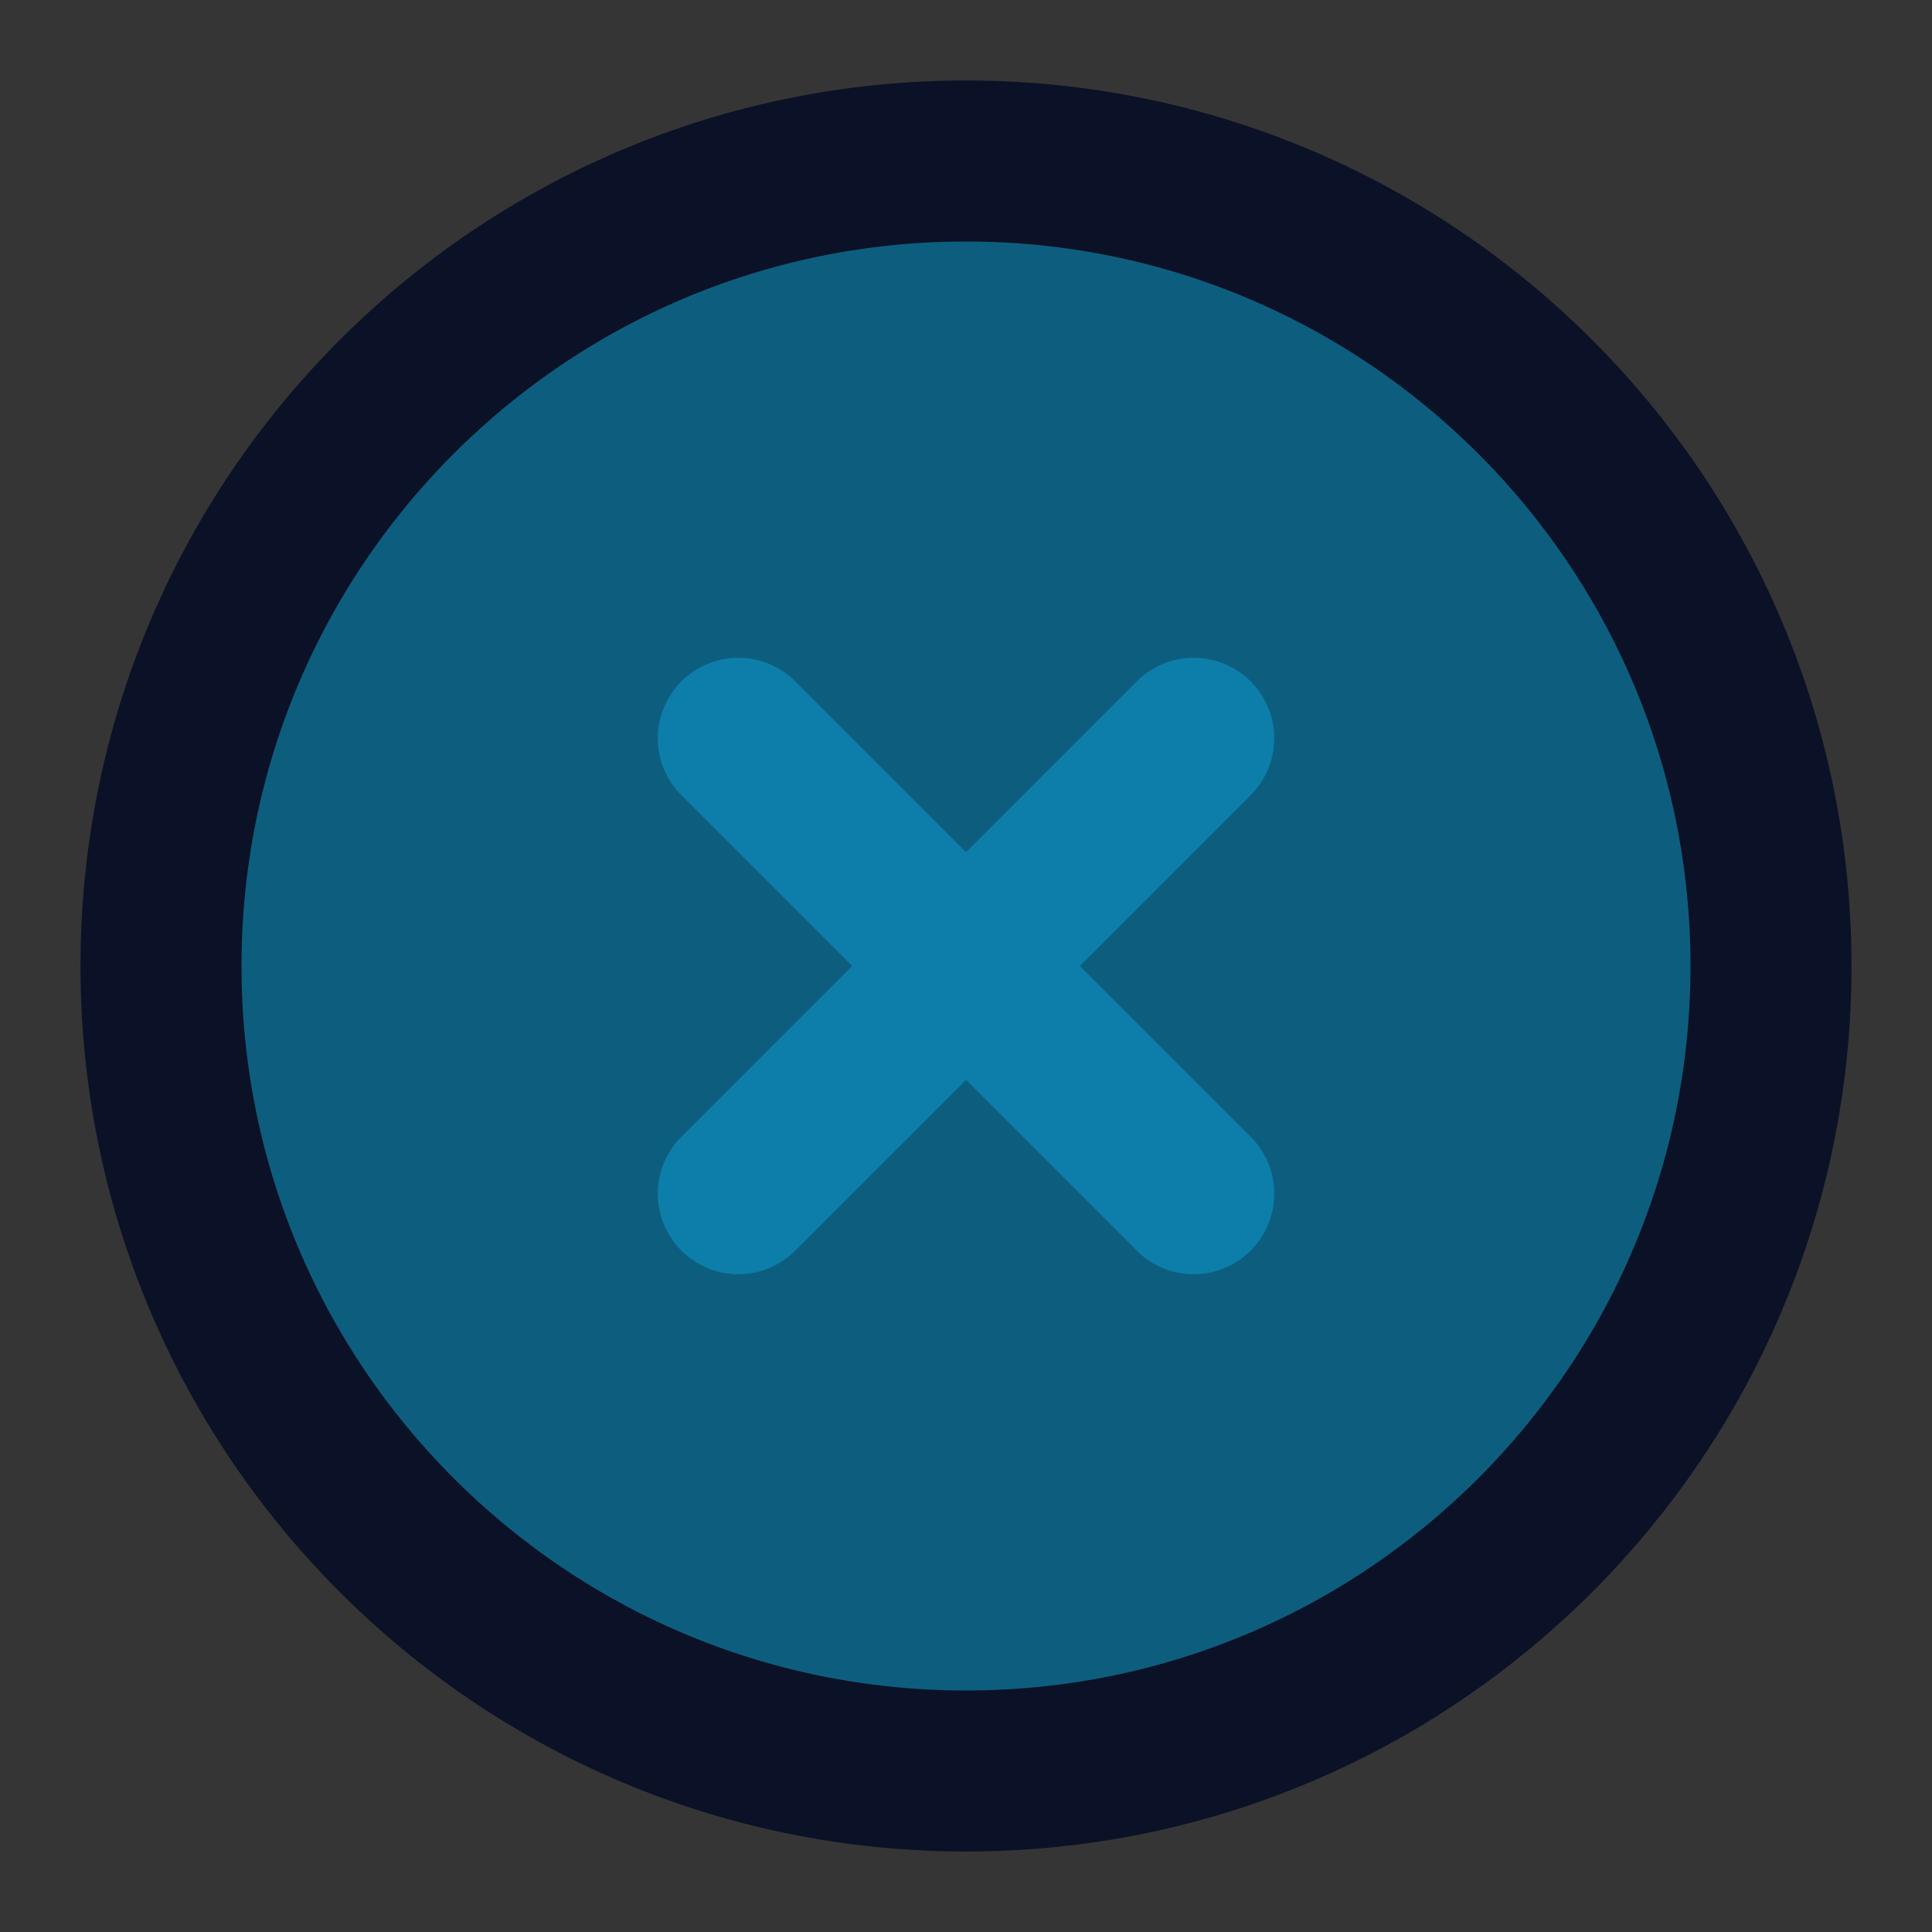 <?xml version="1.0" encoding="UTF-8" standalone="no"?>
<svg
   fill="none"
   height="48"
   viewBox="0 0 48 48"
   width="48"
   version="1.1"
   id="svg5549"
   sodipodi:docname="close-one.svg"
   inkscape:version="1.2.2 (b0a8486541, 2022-12-01)"
   xmlns:inkscape="http://www.inkscape.org/namespaces/inkscape"
   xmlns:sodipodi="http://sodipodi.sourceforge.net/DTD/sodipodi-0.dtd"
   xmlns="http://www.w3.org/2000/svg"
   xmlns:svg="http://www.w3.org/2000/svg">
  <rect x="0" y="0" width="48" height="48" fill="#333333" stroke="none"/>
  <defs
     id="defs5553" />
  <sodipodi:namedview
     id="namedview5551"
     pagecolor="#ffffff"
     bordercolor="#000000"
     borderopacity="0.25"
     inkscape:showpageshadow="2"
     inkscape:pageopacity="0.0"
     inkscape:pagecheckerboard="0"
     inkscape:deskcolor="#d1d1d1"
     showgrid="false"
     inkscape:zoom="21.395833"
     inkscape:cx="24"
     inkscape:cy="24"
     inkscape:window-width="3440"
     inkscape:window-height="1360"
     inkscape:window-x="0"
     inkscape:window-y="0"
     inkscape:window-maximized="1"
     inkscape:current-layer="g5547" />
  <path
     d="m0 0h48v48h-48z"
     fill="#fff"
     fill-opacity=".01"
     id="path5539" />
  <g
     stroke-linejoin="round"
     stroke-width="4"
     id="g5547">
    <path
       d="m24 44c11.046 0 20-8.954 20-20s-8.954-20-20-20-20 8.954-20 20 8.954 20 20 20z"
       fill="#0D5E7E"
       stroke="#0B1126"
       id="path5541"
       style="fill:#0d5e7e;fill-opacity:1" />
    <path
       d="m29.657 18.343-11.314 11.314"
       stroke="#0D7EAA"
       stroke-linecap="round"
       id="path5543" />
    <path
       d="m18.343 18.343 11.314 11.314"
       stroke="#0D7EAA"
       stroke-linecap="round"
       id="path5545" />
  </g>
</svg>
